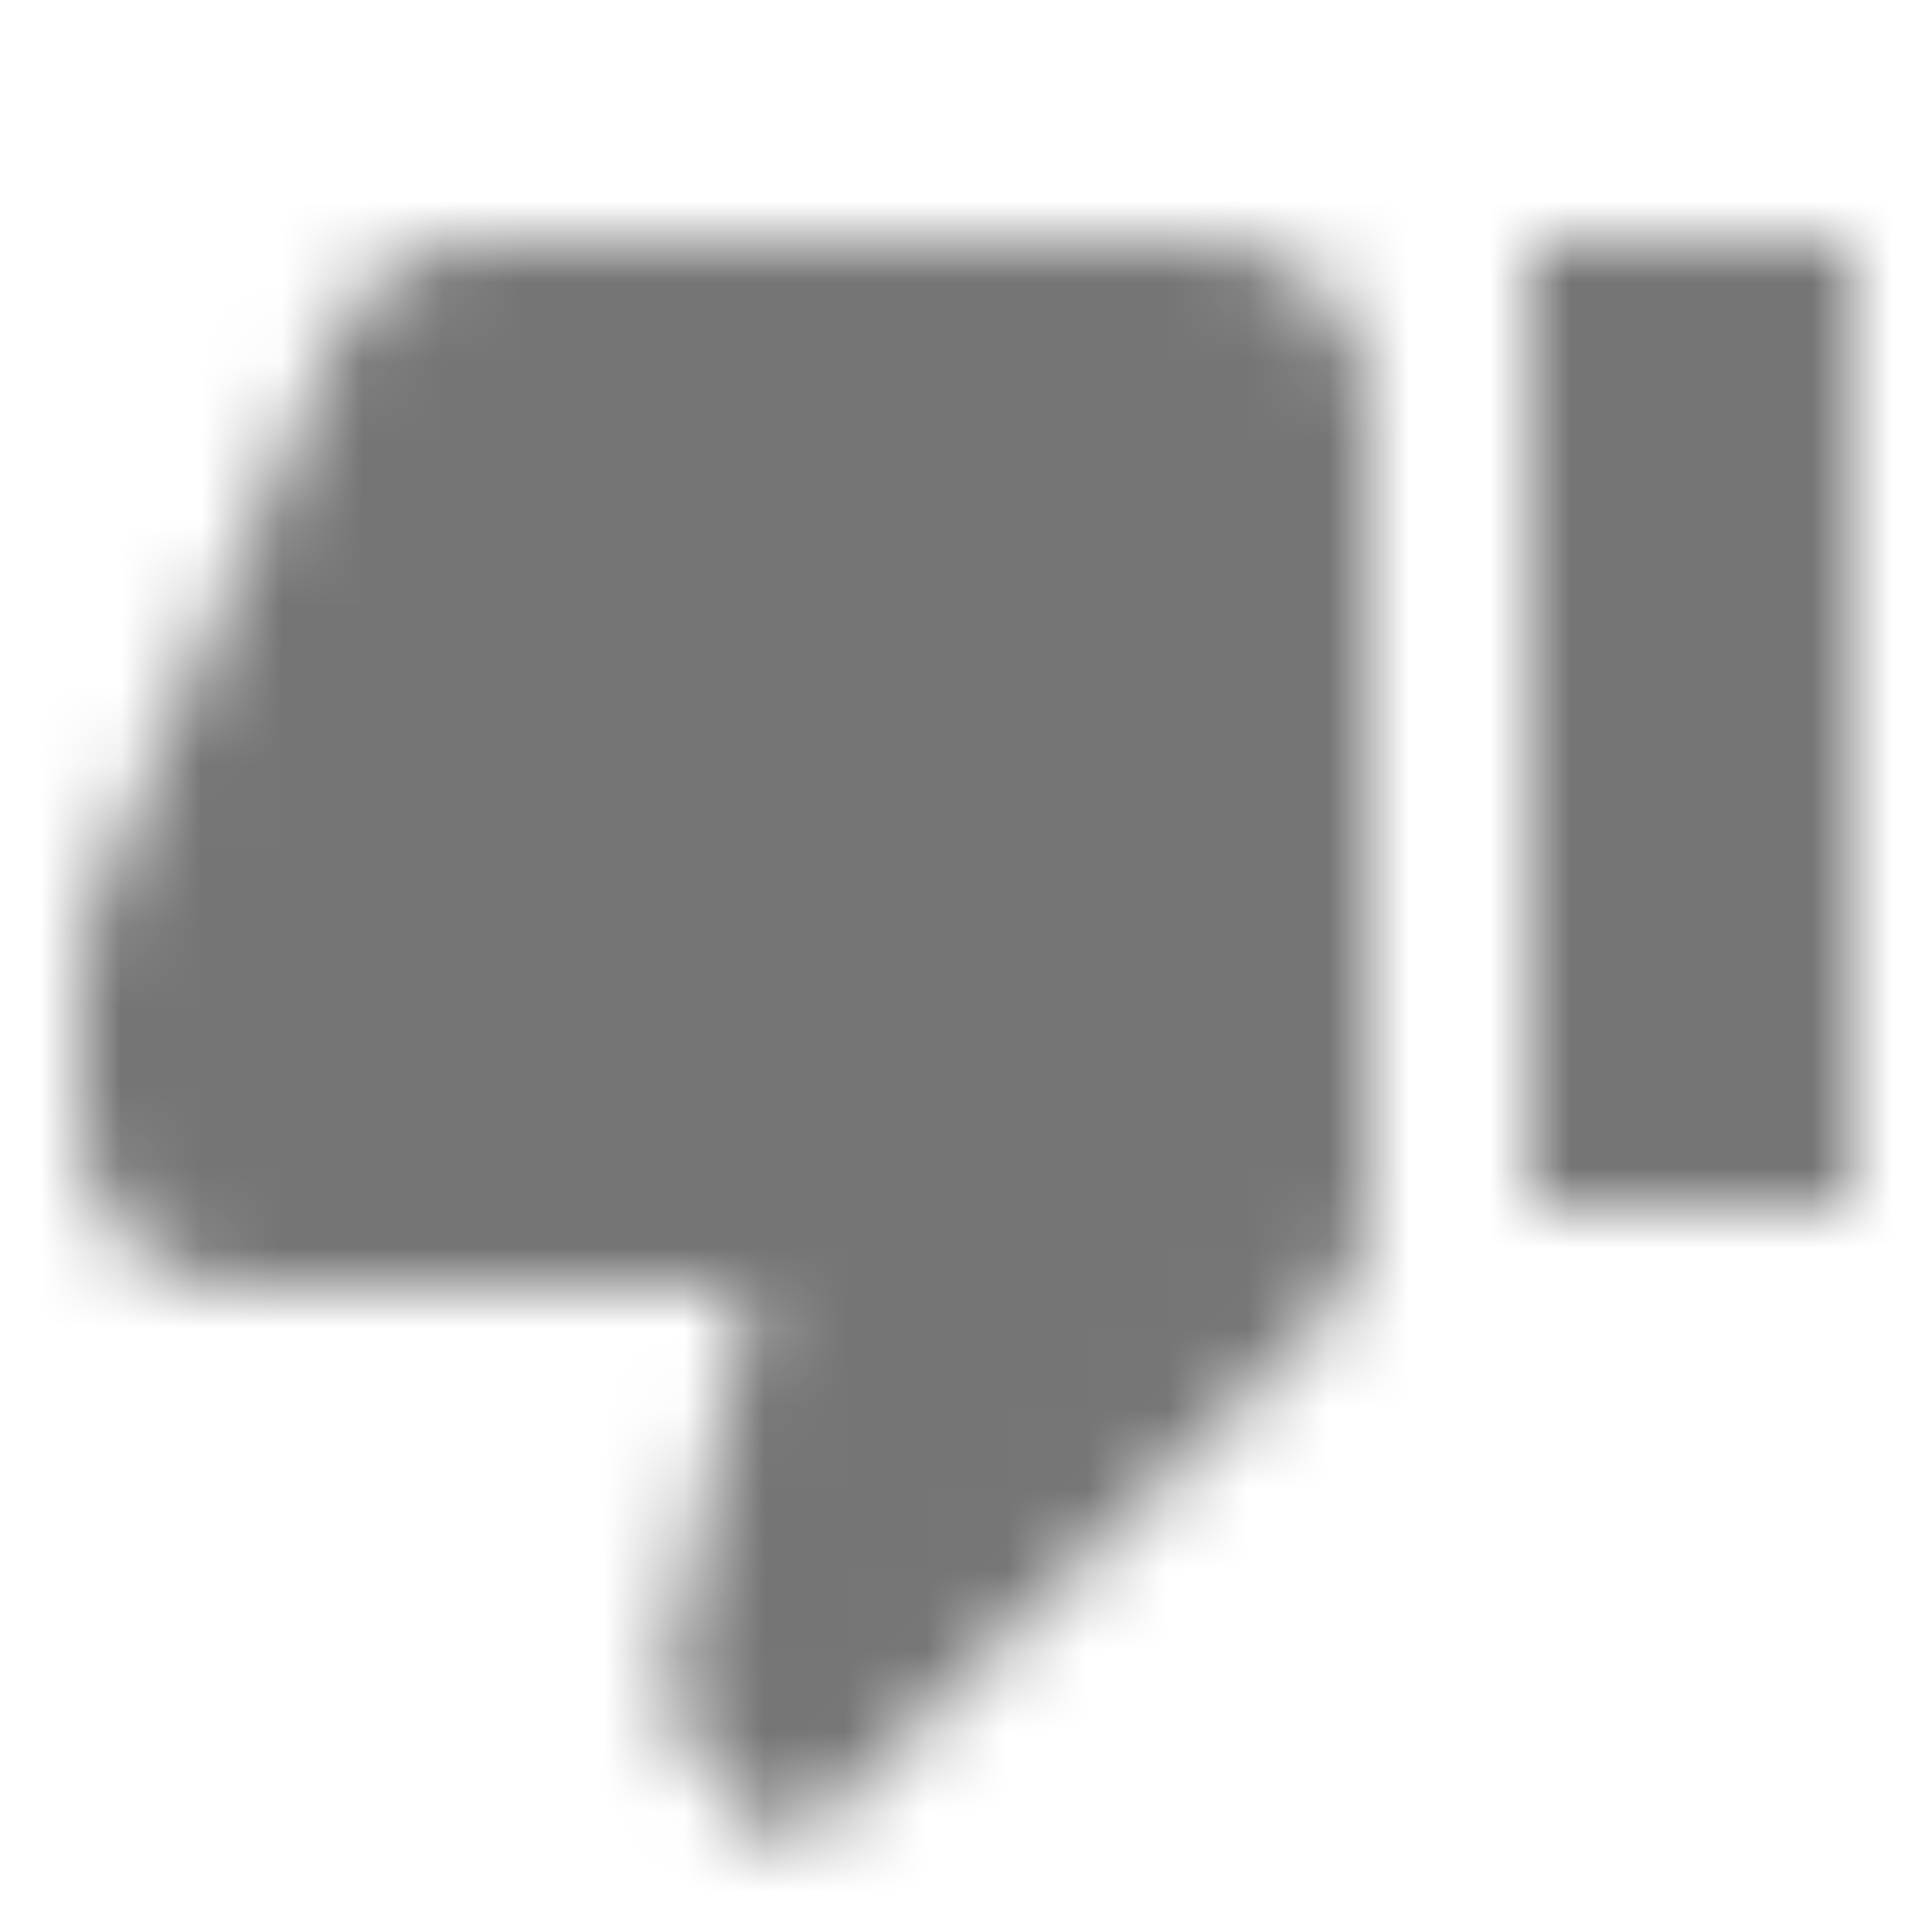 <?xml version="1.0" encoding="UTF-8"?>
<svg width="24px" height="24px" viewBox="0 0 24 24" version="1.1" xmlns="http://www.w3.org/2000/svg" xmlns:xlink="http://www.w3.org/1999/xlink">
    <!-- Generator: Sketch 50 (54983) - http://www.bohemiancoding.com/sketch -->
    <title>icon/social/thumb_down_alt_24px</title>
    <desc>Created with Sketch.</desc>
    <defs>
        <path d="M15,3 L6,3 C5.17,3 4.46,3.5 4.16,4.22 L1.14,11.27 C1.05,11.5 1,11.74 1,12 L1,14 C1,15.1 1.9,16 3,16 L9.31,16 L8.36,20.57 L8.33,20.89 C8.33,21.3 8.5,21.68 8.77,21.95 L9.83,23 L16.41,16.41 C16.78,16.05 17,15.55 17,15 L17,5 C17,3.9 16.1,3 15,3 Z M19,3 L23,3 L23,15 L19,15 L19,3 Z" id="path-1"></path>
    </defs>
    <g id="icon/social/thumb_down_alt_24px" stroke="none" stroke-width="1" fill="none" fill-rule="evenodd">
        <mask id="mask-2" fill="white">
            <use xlink:href="#path-1"></use>
        </mask>
        <g fill-rule="nonzero"></g>
        <g id="✱-/-Color-/-Icons-/-Black-/-Inactive" mask="url(#mask-2)" fill="#000000" fill-opacity="0.54">
            <rect id="Rectangle" x="0" y="0" width="24" height="24"></rect>
        </g>
    </g>
</svg>